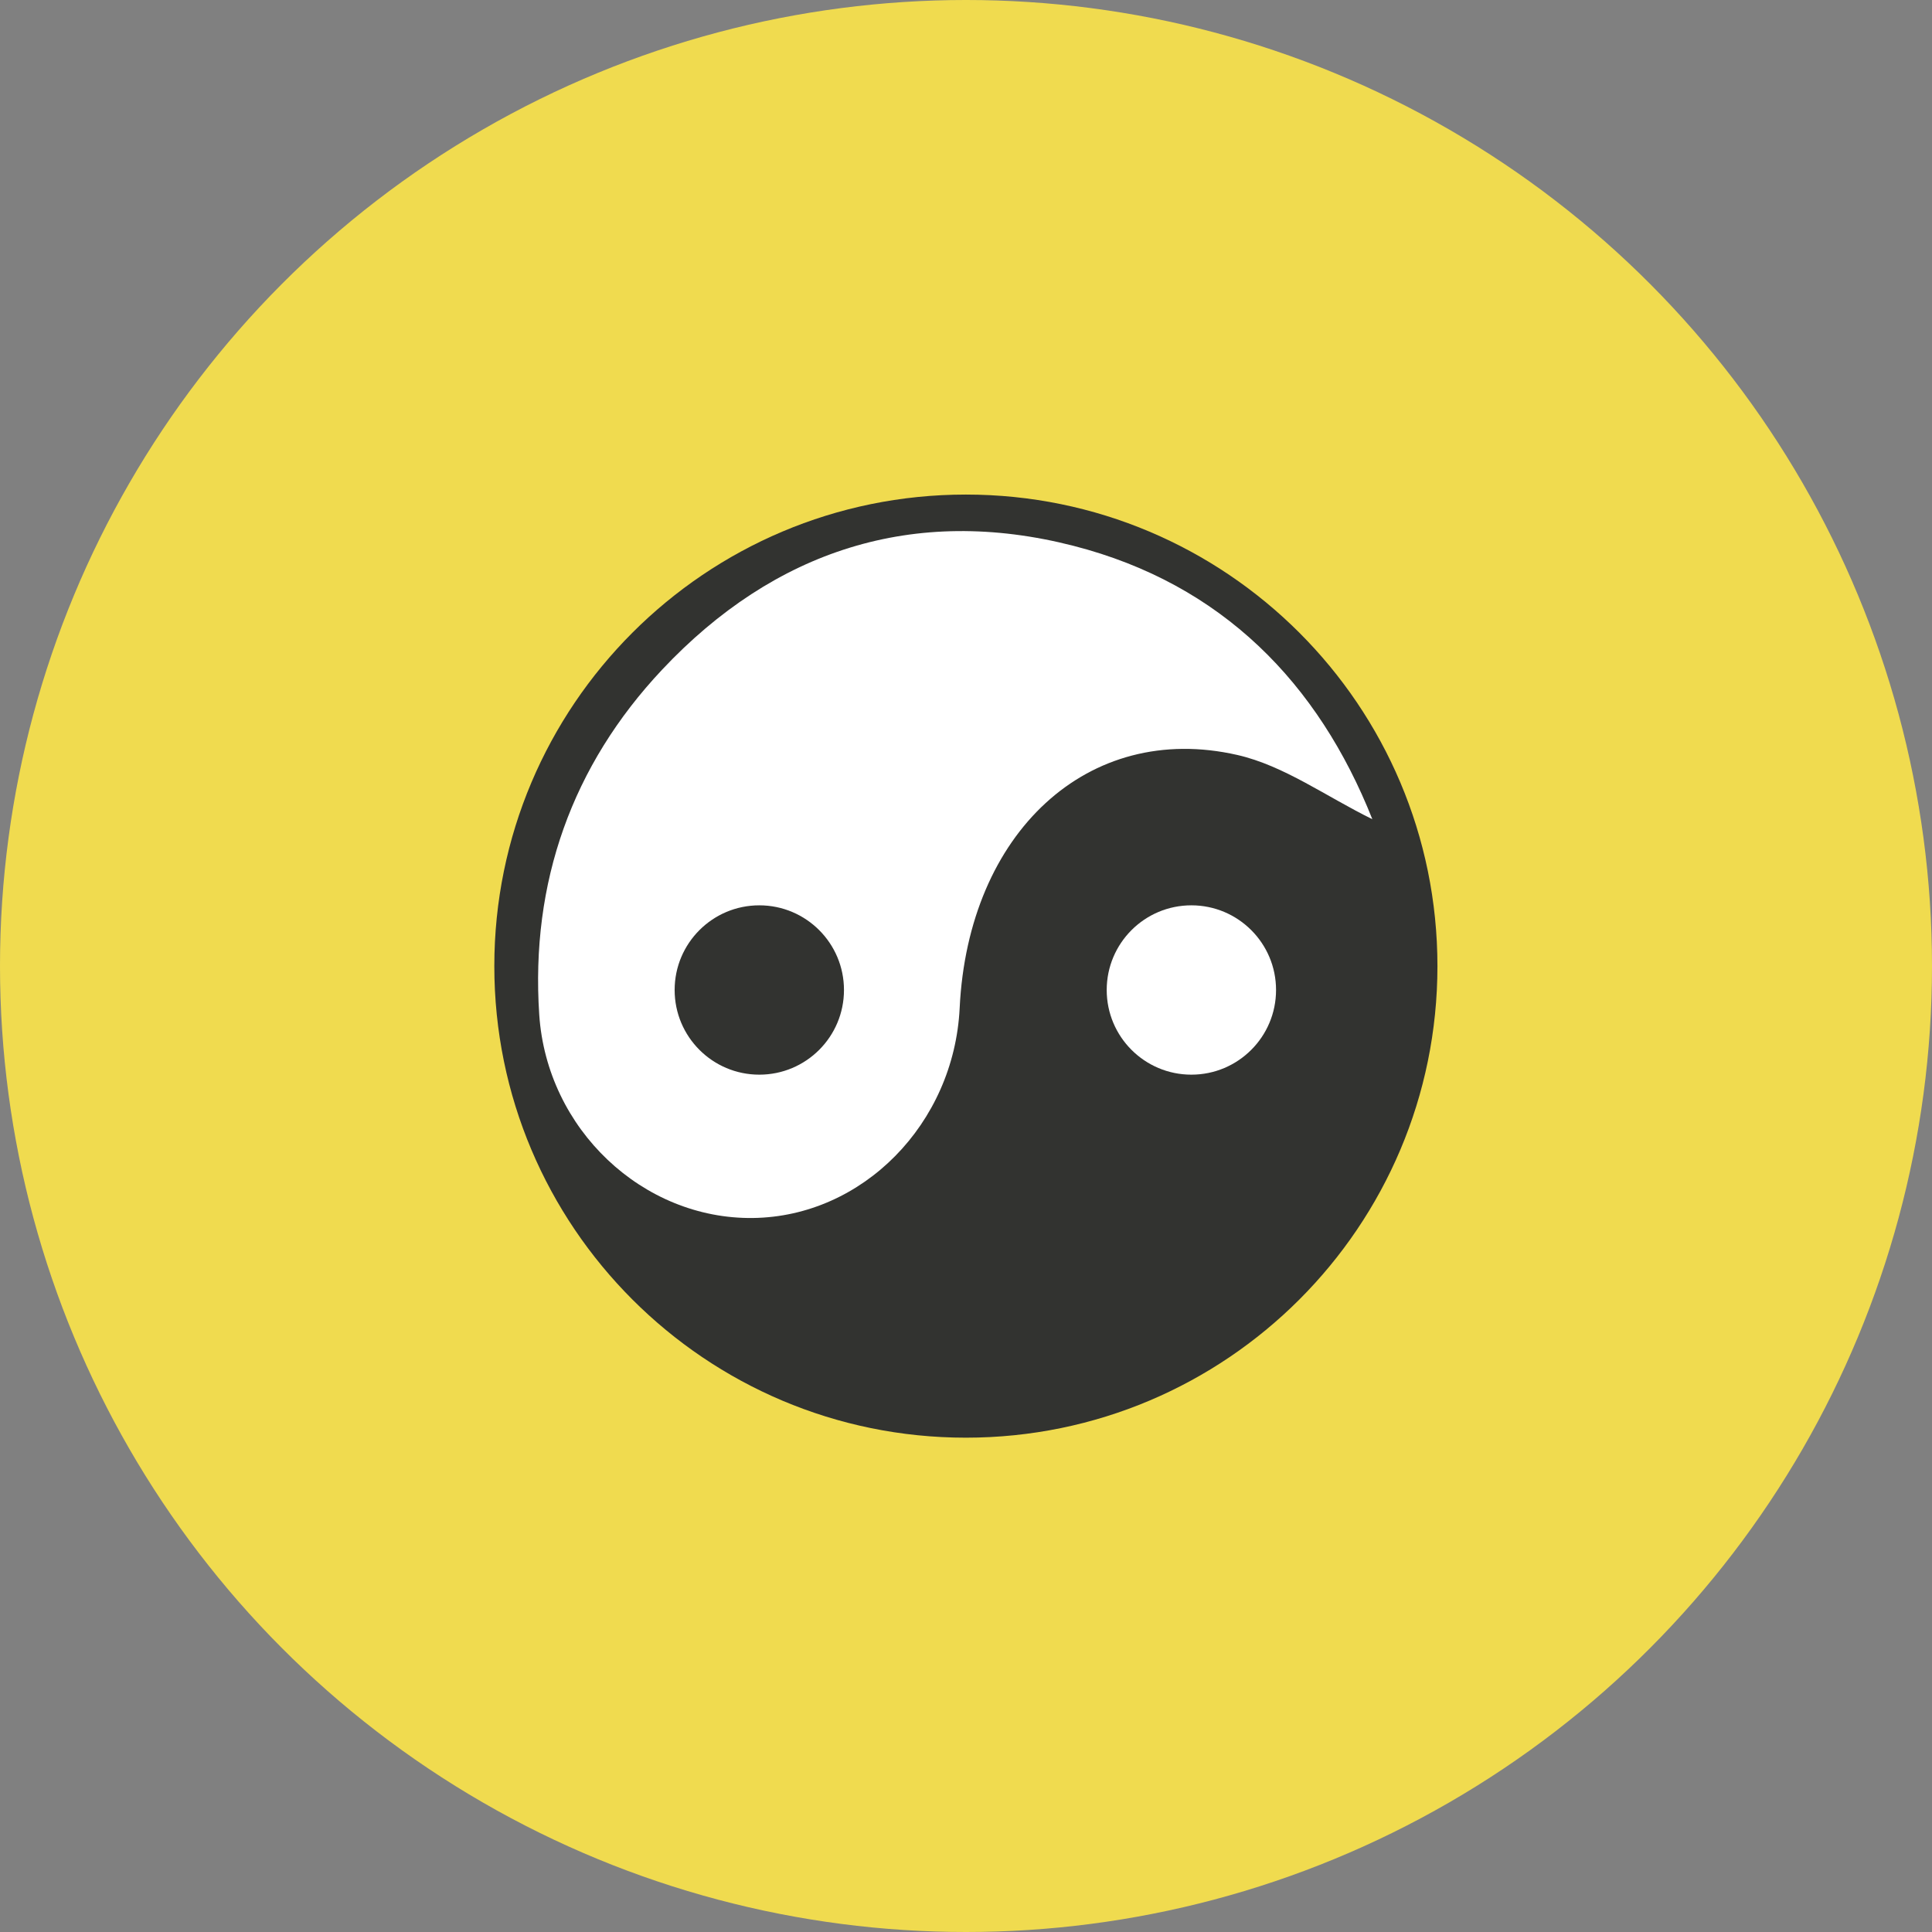 <?xml version="1.0" encoding="UTF-8" standalone="no"?>
<!-- Created with Inkscape (http://www.inkscape.org/) -->

<svg
   xmlns:dc="http://purl.org/dc/elements/1.1/"
   xmlns:cc="http://creativecommons.org/ns#"
   xmlns:rdf="http://www.w3.org/1999/02/22-rdf-syntax-ns#"
   xmlns:svg="http://www.w3.org/2000/svg"
   xmlns="http://www.w3.org/2000/svg"
   xmlns:sodipodi="http://sodipodi.sourceforge.net/DTD/sodipodi-0.dtd"
   xmlns:inkscape="http://www.inkscape.org/namespaces/inkscape"
   width="1024"
   height="1024"
   viewBox="0 0 1024 1024"
   id="svg2"
   version="1.1"
   inkscape:version="0.91 r13725"
   sodipodi:docname="logo-icon.svg"
   inkscape:export-filename="/Users/filipedeschamps/iCloud/development/javascriptmasters.com.br/logo-icon.png"
   inkscape:export-xdpi="180"
   inkscape:export-ydpi="180">
  <rect x="0" y="0" width="1024" height="1024" fill="#808080" stroke="none"/>
  <defs
     id="defs4" />
  <sodipodi:namedview
     id="base"
     pagecolor="#ffffff"
     bordercolor="#666666"
     borderopacity="1.0"
     inkscape:pageopacity="0.0"
     inkscape:pageshadow="2"
     inkscape:zoom="0.35"
     inkscape:cx="186.42857"
     inkscape:cy="520"
     inkscape:document-units="px"
     inkscape:current-layer="layer1"
     showgrid="false"
     units="px"
     inkscape:window-width="1440"
     inkscape:window-height="851"
     inkscape:window-x="0"
     inkscape:window-y="0"
     inkscape:window-maximized="1" />
  <g
     inkscape:label="yellow-background"
     inkscape:groupmode="layer"
     id="layer1"
     transform="translate(0,-28.362)">
    <circle
       style="fill:#f0db4f;fill-opacity:1"
       id="path4136"
       cx="512"
       cy="540.362"
       r="512" />
  </g>
  <g
     inkscape:groupmode="layer"
     id="layer2"
     inkscape:label="yin-yang">
    <g
       style="display:inline"
       transform="matrix(1.097,0,0,-1.097,262,762.001)"
       id="g3390">
      <path
         style="fill:#323330;fill-opacity:1"
         inkscape:connector-curvature="0"
         id="path3392"
         d="M 227.834,0.001 C 353.667,0.001 455.672,102.006 455.672,227.839 455.672,353.667 353.666,455.673 227.834,455.673 102.006,455.673 0,353.667 0,227.839 0.001,102.005 102.006,0.001 227.834,0.001 Z" />
      <path
         style="fill:#ffffff"
         inkscape:connector-curvature="0"
         id="path3394"
         d="m 358.962,329.863 c -72.18,16.449 -130.025,-37.676 -134.127,-122.258 -2.717,-55.945 -46.883,-100.803 -99.889,-101.461 -53.141,-0.667 -99.563,42.803 -103.244,98.274 -4.242,63.875 15.859,120.393 59.398,166.676 54.135,57.549 121.479,79.652 198.77,59.799 71.846,-18.469 118.268,-66.408 144.348,-132.068 -22.274,10.907 -42.639,25.882 -65.256,31.038 z m -230.93,-72.654 c -22.594,0 -40.91,-18.313 -40.91,-40.905 0,-22.594 18.316,-40.911 40.91,-40.911 22.59,0 40.906,18.316 40.906,40.911 0.001,22.593 -18.316,40.905 -40.906,40.905 z" />
      <circle
         style="fill:#ffffff"
         id="circle3396"
         r="40.908"
         cy="216.302"
         cx="336.787" />
    </g>
  </g>
</svg>
